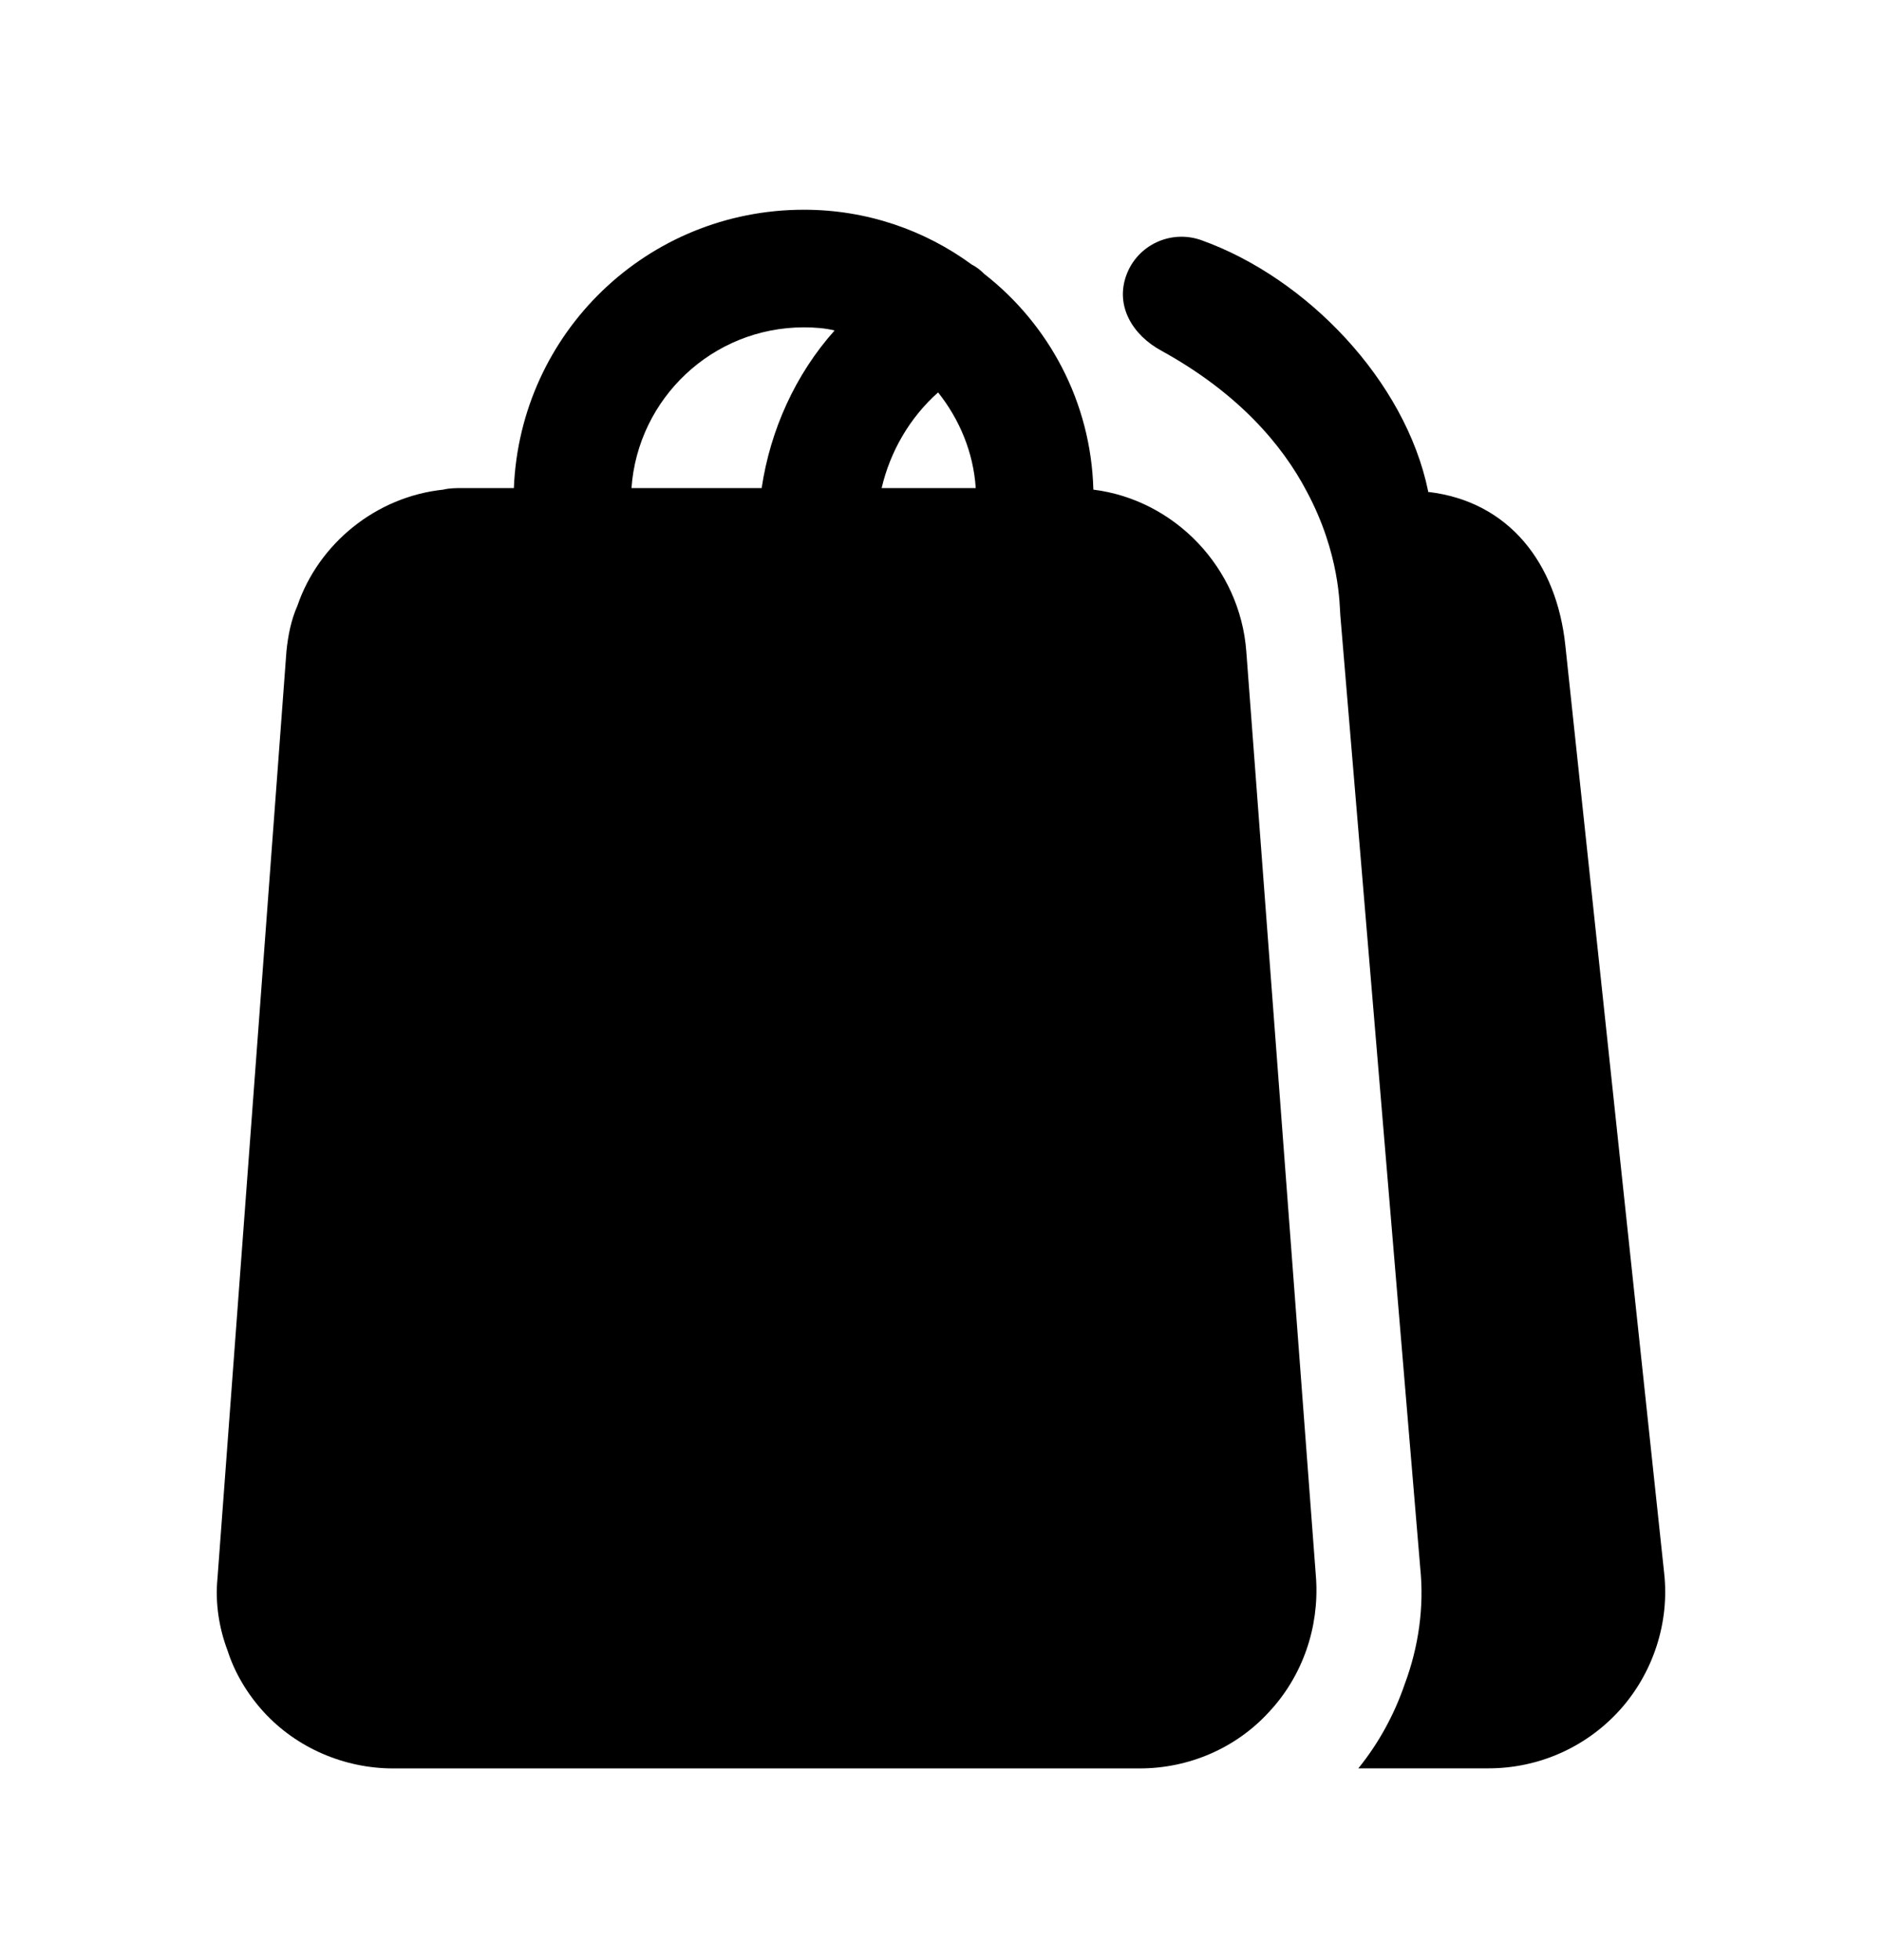 <svg width="24" height="25" viewBox="0 0 24 25" fill="none" xmlns="http://www.w3.org/2000/svg">
<path fill-rule="evenodd" clip-rule="evenodd" d="M21.222 20.064L19.962 8.234C19.852 7.184 19.242 6.394 18.212 6.274V6.264C17.922 4.854 16.662 3.544 15.322 3.064C14.932 2.924 14.502 3.124 14.362 3.514C14.222 3.904 14.442 4.274 14.812 4.474C15.792 5.014 16.352 5.674 16.662 6.264C17.092 7.064 17.082 7.734 17.092 7.844L18.112 20.004C18.162 20.494 18.092 21.004 17.912 21.484C17.782 21.864 17.582 22.234 17.322 22.554H18.982C19.622 22.554 20.232 22.284 20.662 21.804C21.082 21.334 21.292 20.694 21.222 20.064Z" fill="black"/>
<path fill-rule="evenodd" clip-rule="evenodd" d="M11.243 6.225C11.353 5.755 11.603 5.325 11.963 5.005C12.233 5.345 12.413 5.765 12.443 6.225H11.243ZM9.713 6.225H8.053C8.133 5.085 9.083 4.175 10.253 4.175C10.383 4.175 10.523 4.185 10.643 4.215C10.143 4.775 9.823 5.485 9.713 6.225ZM13.943 6.245C13.913 5.125 13.373 4.135 12.553 3.495C12.503 3.445 12.453 3.405 12.393 3.375C11.793 2.935 11.053 2.675 10.253 2.675C8.253 2.675 6.633 4.245 6.553 6.225H5.903C5.823 6.225 5.733 6.225 5.653 6.245C4.793 6.335 4.063 6.935 3.793 7.725C3.713 7.905 3.673 8.105 3.653 8.305L2.773 20.135C2.743 20.445 2.793 20.765 2.903 21.055C2.993 21.335 3.153 21.605 3.363 21.835C3.783 22.295 4.393 22.555 5.013 22.555H14.533C15.163 22.555 15.763 22.295 16.183 21.835C16.613 21.375 16.823 20.755 16.783 20.135L15.893 8.305C15.813 7.245 14.983 6.375 13.943 6.245Z" fill="black"/>
</svg>